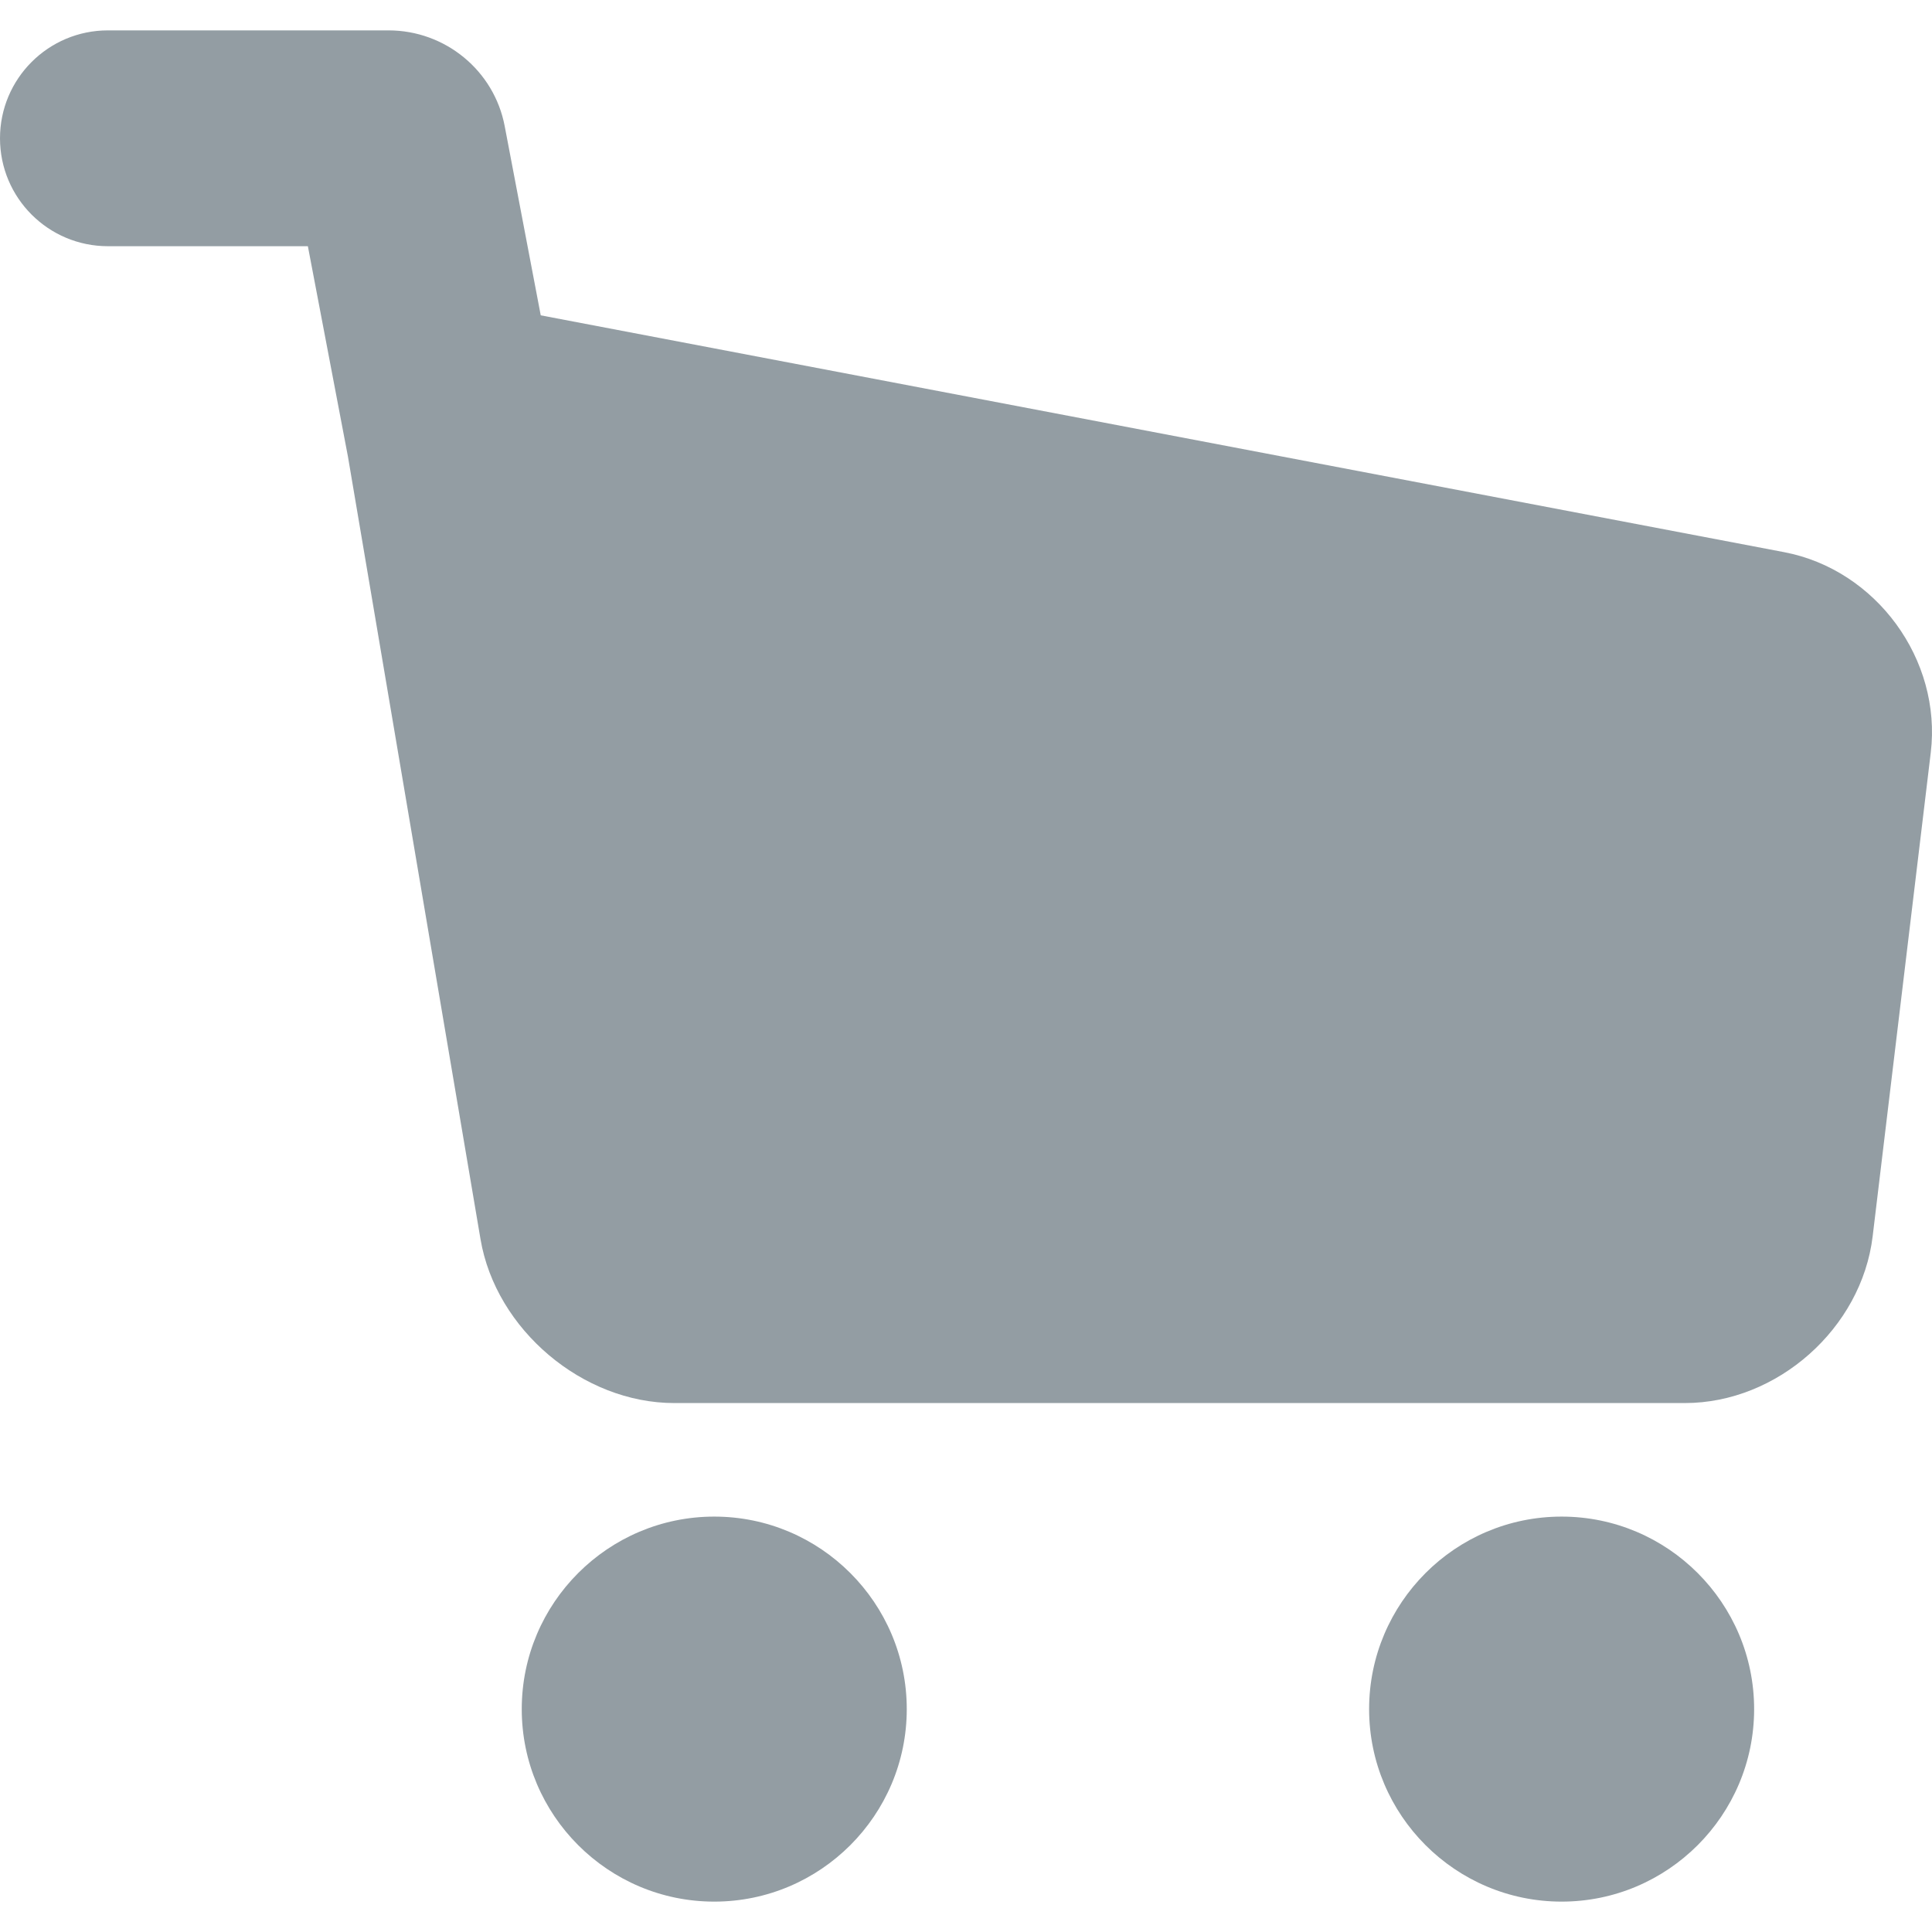 <?xml version="1.0"?>
<svg xmlns="http://www.w3.org/2000/svg" xmlns:xlink="http://www.w3.org/1999/xlink" version="1.1" id="Capa_1" x="0px" y="0px" viewBox="0 0 223.789 223.789" style="enable-background:new 0 0 223.789 223.789;" xml:space="preserve" width="512px" height="512px" class="hovered-paths"><g><script xmlns="" id="tinyhippos-injected" class="hovered-path active-path" style=""/><g>
	<path d="M206.67,63.96L62.635,36.525L58.46,14.607C57.24,8.182,51.58,3.519,45.001,3.519H12.5C5.597,3.519,0,9.116,0,16.019   s5.597,12.5,12.5,12.5h23.161l4.641,24.364c0.027,0.195,15.359,90.667,15.359,90.667c1.774,10.46,11.841,18.97,22.439,18.97   h117.062c10.715,0,20.474-8.664,21.753-19.313l6.73-56.03C224.938,76.404,217.323,65.99,206.67,63.96z" data-original="#000000" class="hovered-path active-path" fill="#939DA3"/>
	<path d="M82.734,175.672c-12.295,0-22.298,10.003-22.298,22.299s10.003,22.299,22.298,22.299c12.296,0,22.299-10.003,22.299-22.299   S95.03,175.672,82.734,175.672z" data-original="#000000" class="hovered-path active-path" fill="#939DA3"/>
	<path d="M180.887,175.672c-12.296,0-22.299,10.003-22.299,22.299s10.003,22.299,22.299,22.299s22.299-10.003,22.299-22.299   S193.183,175.672,180.887,175.672z" data-original="#000000" class="hovered-path active-path" fill="#939DA3"/>
</g></g> </svg>
